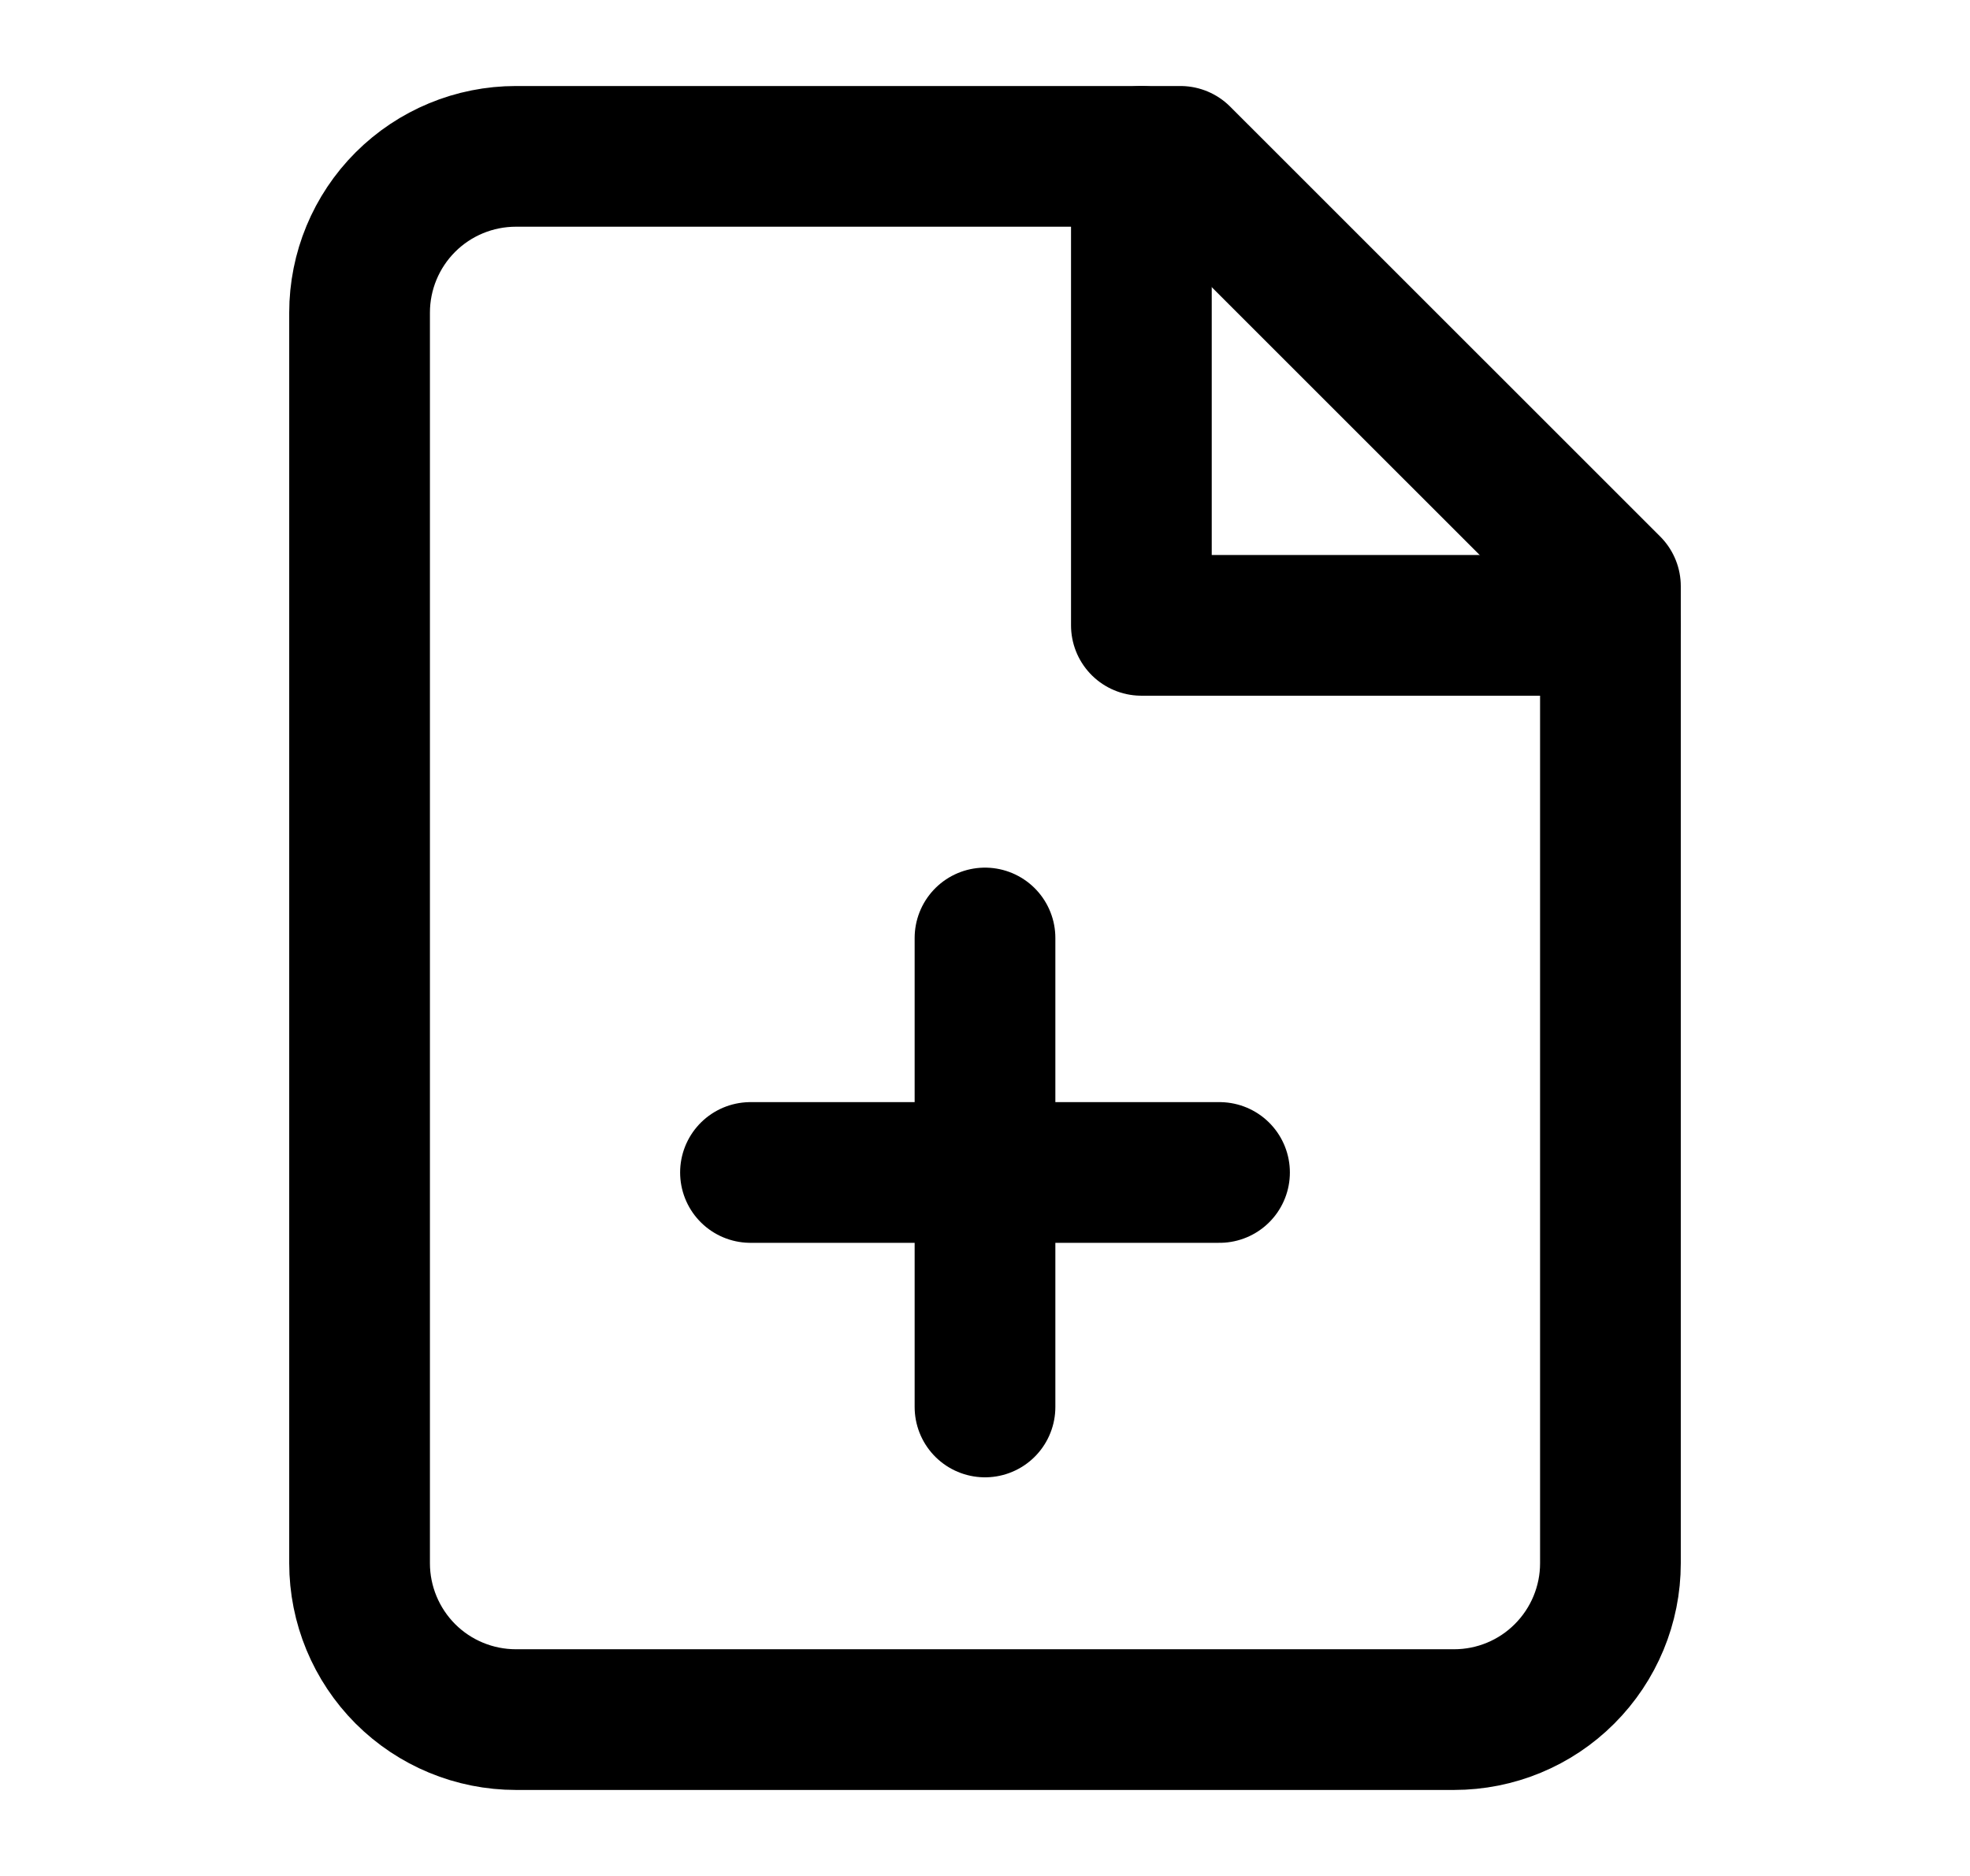 <svg width="21" height="20" viewBox="0 0 21 20" fill="none" xmlns="http://www.w3.org/2000/svg">
<path d="M12.583 1.667H5.5C5.058 1.667 4.634 1.842 4.321 2.155C4.009 2.467 3.833 2.891 3.833 3.333V16.666C3.833 17.108 4.009 17.532 4.321 17.845C4.634 18.158 5.058 18.333 5.5 18.333H15.5C15.942 18.333 16.366 18.158 16.678 17.845C16.991 17.532 17.167 17.108 17.167 16.666V6.25L12.583 1.667Z" stroke="#000" stroke-width="1.5" stroke-linecap="round" stroke-linejoin="round"/>
<path d="M12.167 1.667V6.667H17.167M10.5 15V10M8 12.5H13" stroke="#000" stroke-width="1.5" stroke-linecap="round" stroke-linejoin="round"/>
</svg>
